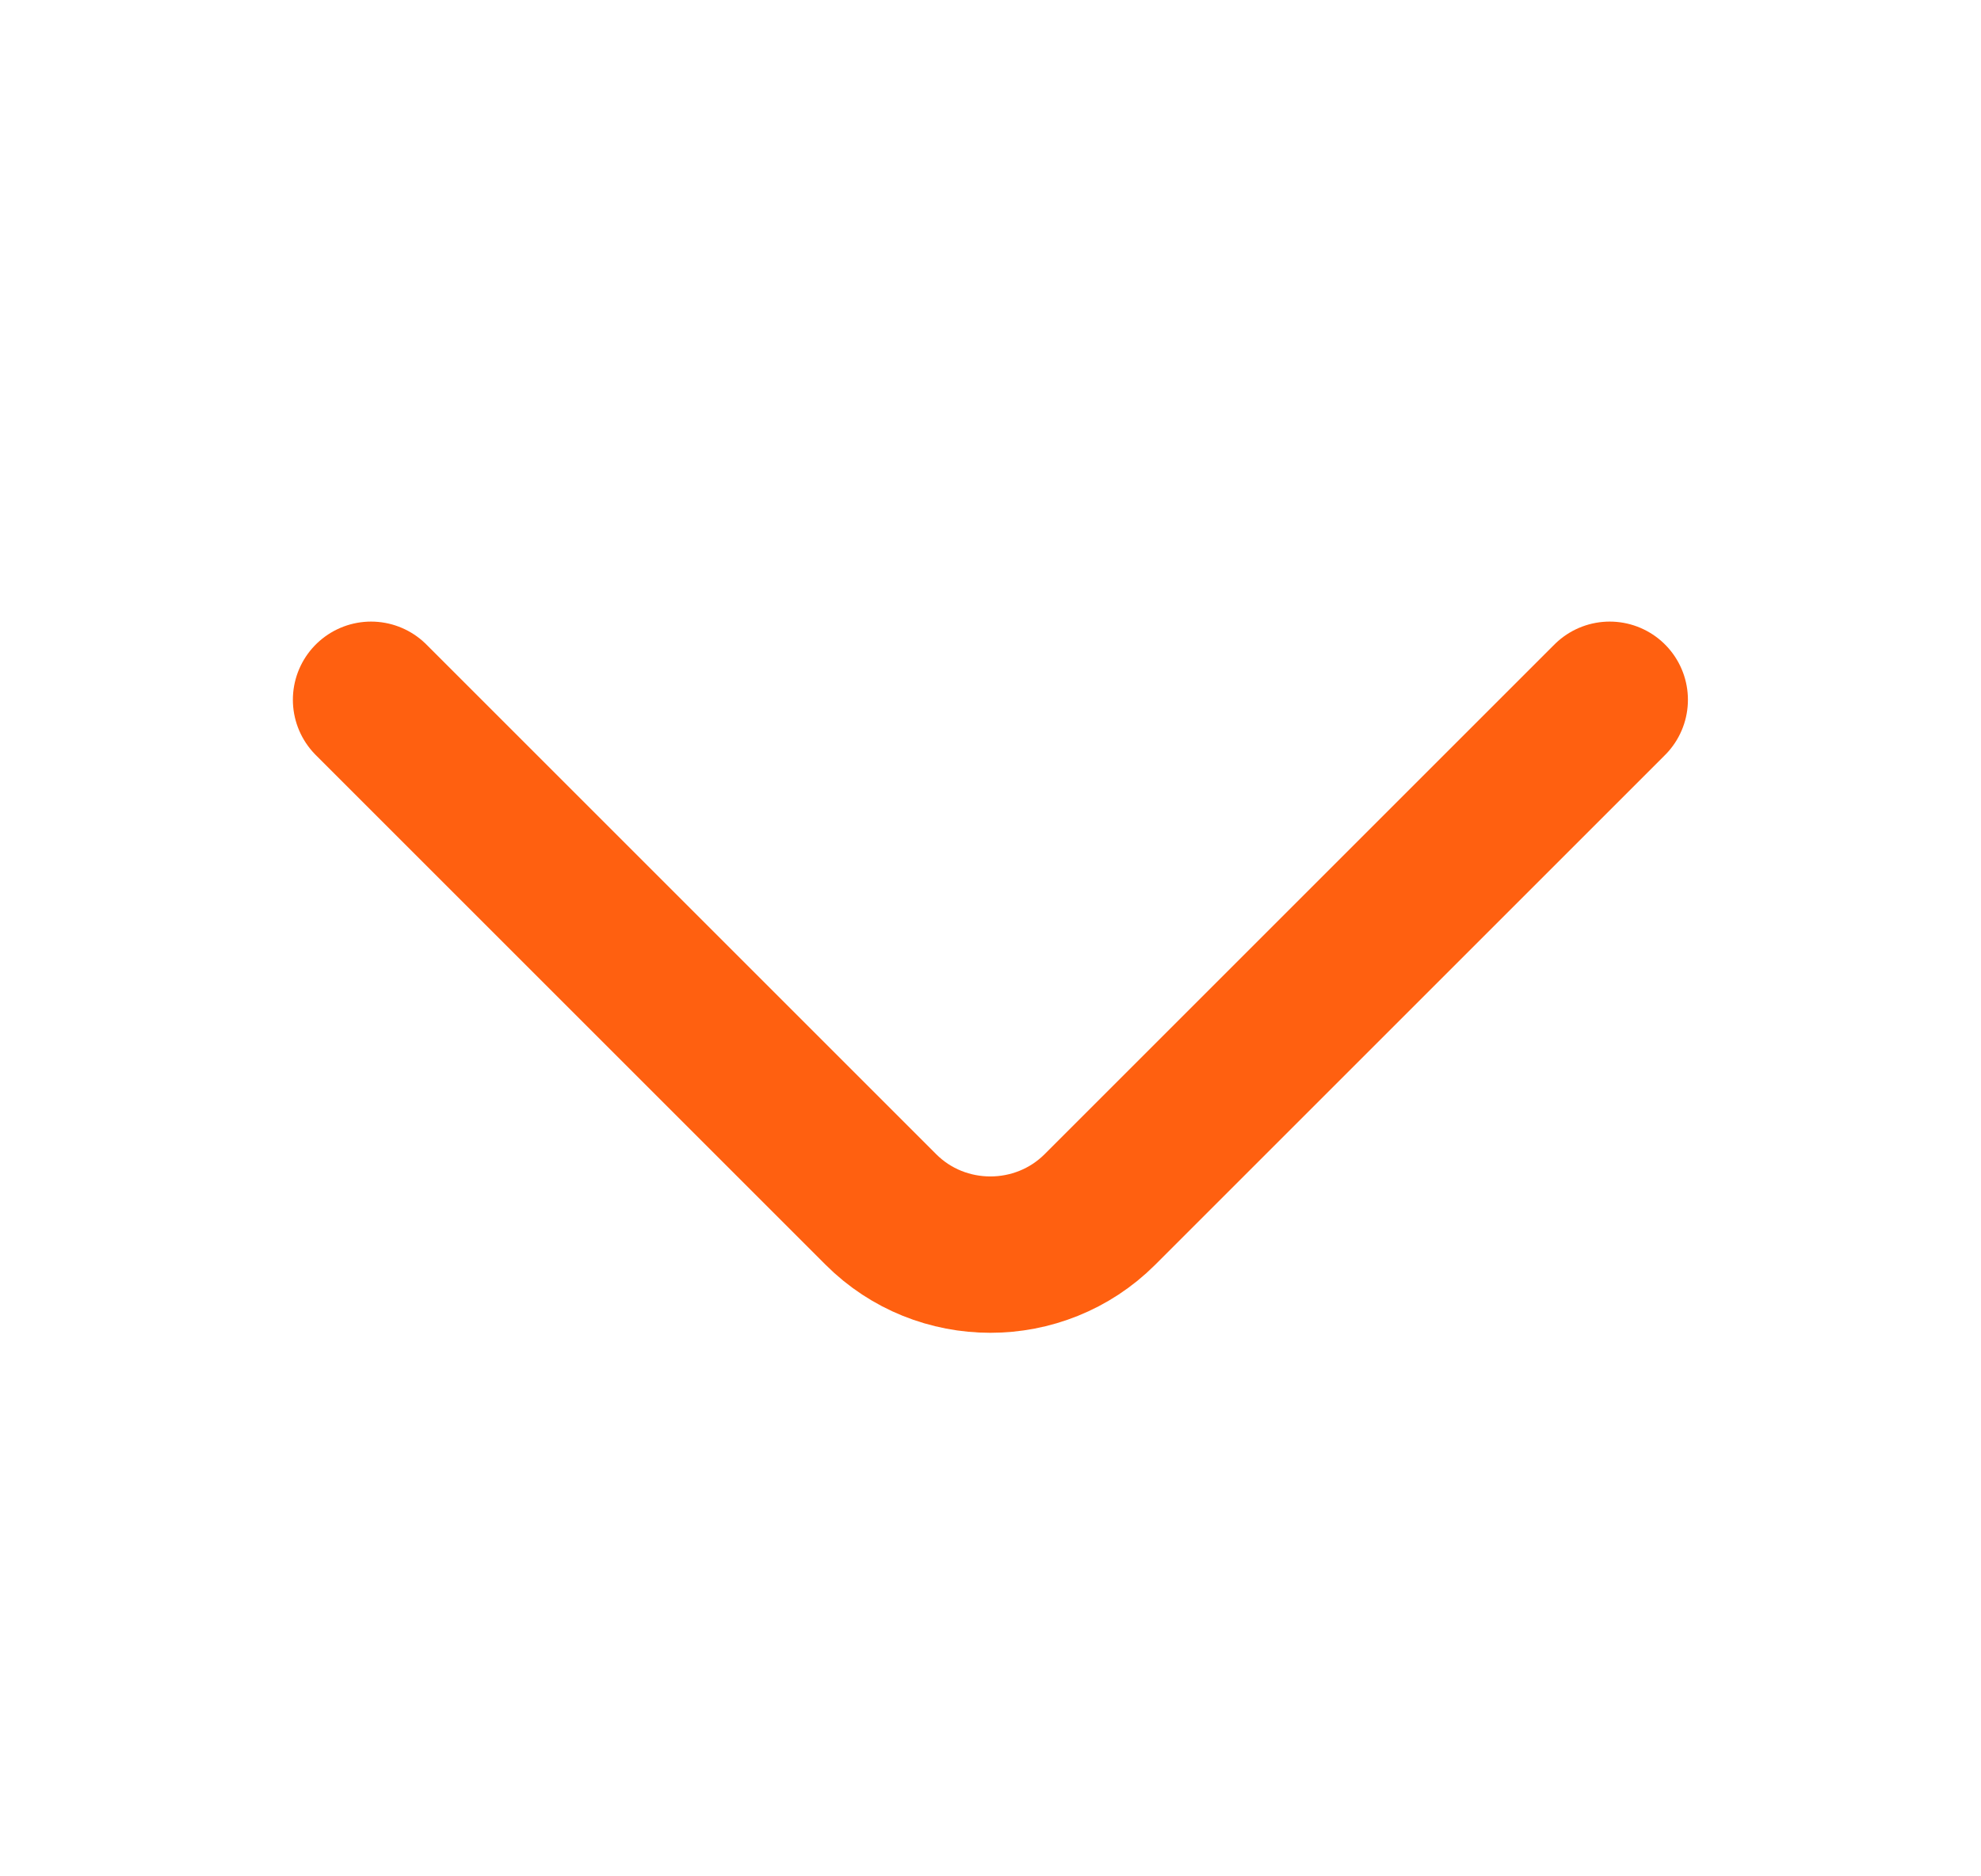 <svg width="19" height="18" viewBox="0 0 19 18" fill="none" xmlns="http://www.w3.org/2000/svg">
<path d="M15.439 6.713L10.549 11.603C9.971 12.18 9.026 12.18 8.449 11.603L3.559 6.713" stroke="#FF6010" stroke-width="1.5" stroke-miterlimit="10" stroke-linecap="round" stroke-linejoin="round"/>
</svg>
